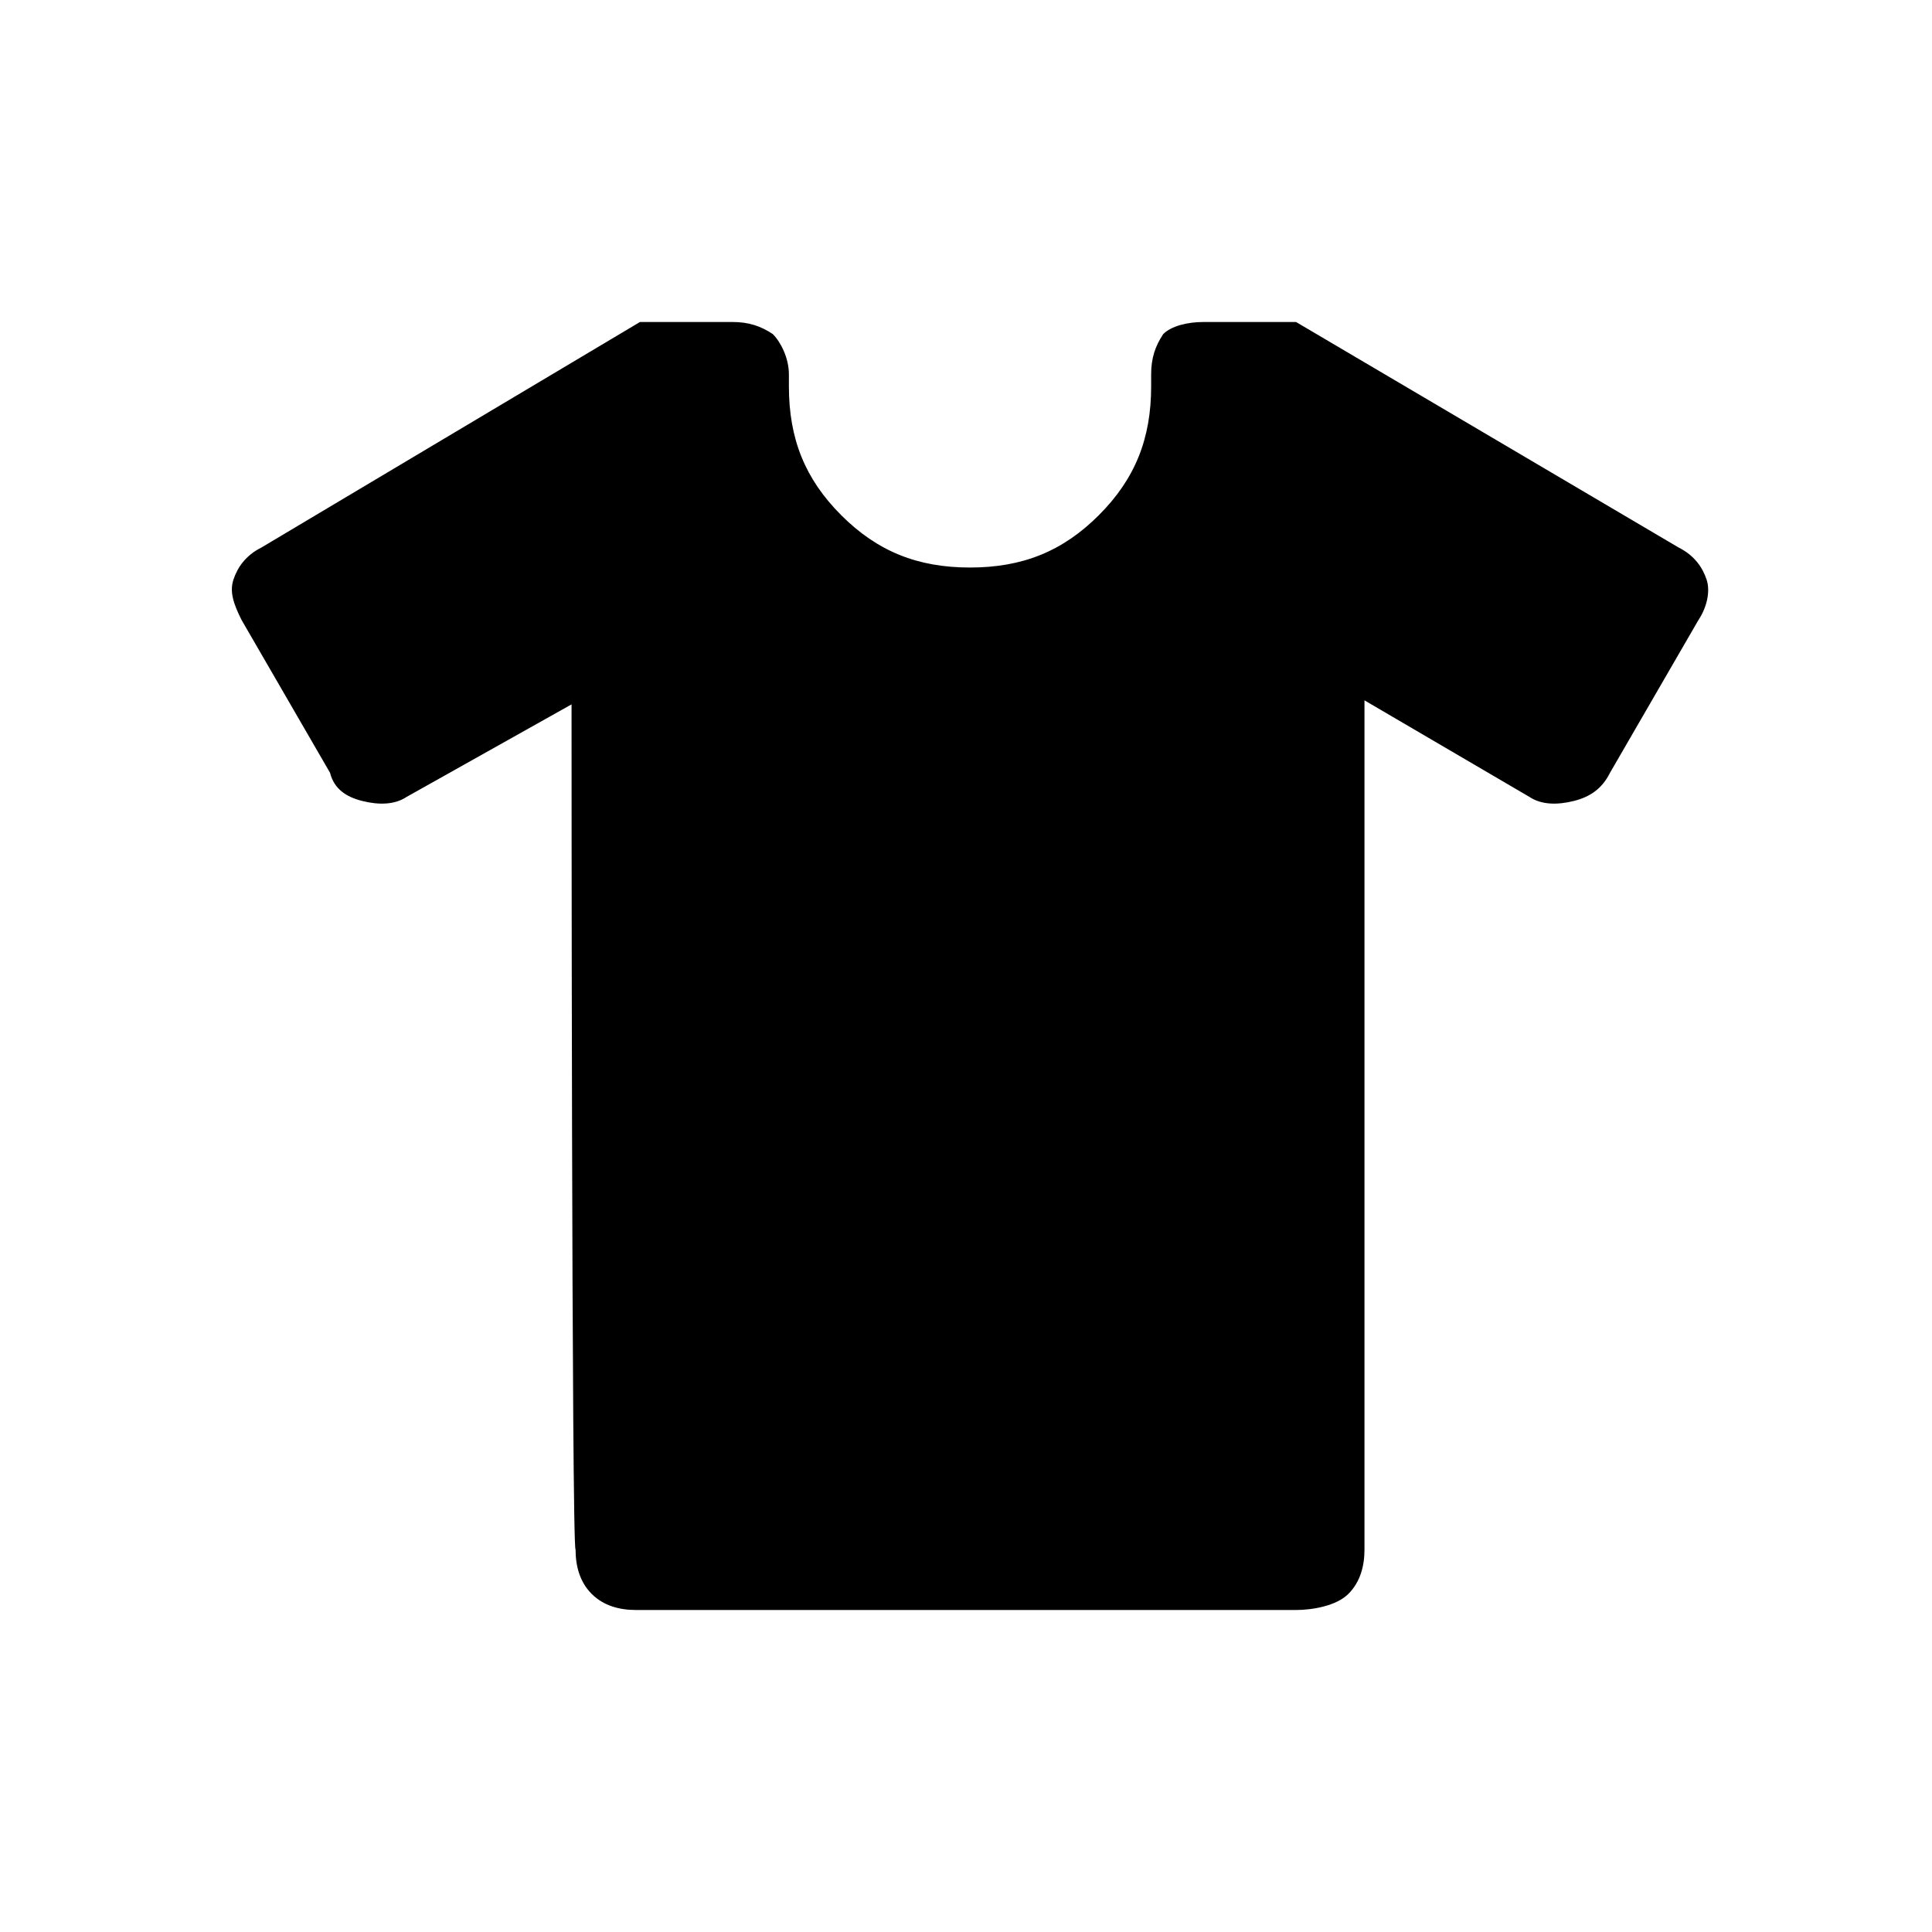 <?xml version="1.0" encoding="utf-8"?>
<!-- Generator: Adobe Illustrator 26.3.1, SVG Export Plug-In . SVG Version: 6.00 Build 0)  -->
<svg version="1.1" id="Слой_1" xmlns="http://www.w3.org/2000/svg" xmlns:xlink="http://www.w3.org/1999/xlink" x="0px" y="0px"
	 viewBox="0 0 48 48" style="enable-background:new 0 0 48 48;" xml:space="preserve">
<path d="M14.2,17.5l-4.1,2.3C9.8,20,9.4,20,9,19.9s-0.7-0.3-0.8-0.7L6,15.4c-0.2-0.4-0.3-0.7-0.2-1c0.1-0.3,0.3-0.6,0.7-0.8L15.9,8
	h2.3c0.4,0,0.7,0.1,1,0.3c0.2,0.2,0.4,0.6,0.4,1v0.3c0,1.3,0.4,2.3,1.3,3.2s1.9,1.3,3.2,1.3s2.3-0.4,3.2-1.3
	c0.9-0.9,1.3-1.9,1.3-3.2V9.3c0-0.4,0.1-0.7,0.3-1c0.2-0.2,0.6-0.3,1-0.3h2.3l9.5,5.6c0.4,0.2,0.6,0.5,0.7,0.8c0.1,0.3,0,0.7-0.2,1
	L40,19.2c-0.2,0.4-0.5,0.6-0.9,0.7S38.3,20,38,19.8l-4.1-2.4v21.1c0,0.4-0.1,0.8-0.4,1.1S32.6,40,32.2,40H15.8
	c-0.4,0-0.8-0.1-1.1-0.4c-0.3-0.3-0.4-0.7-0.4-1.1C14.2,38.5,14.2,17.5,14.2,17.5z"/>
</svg>
